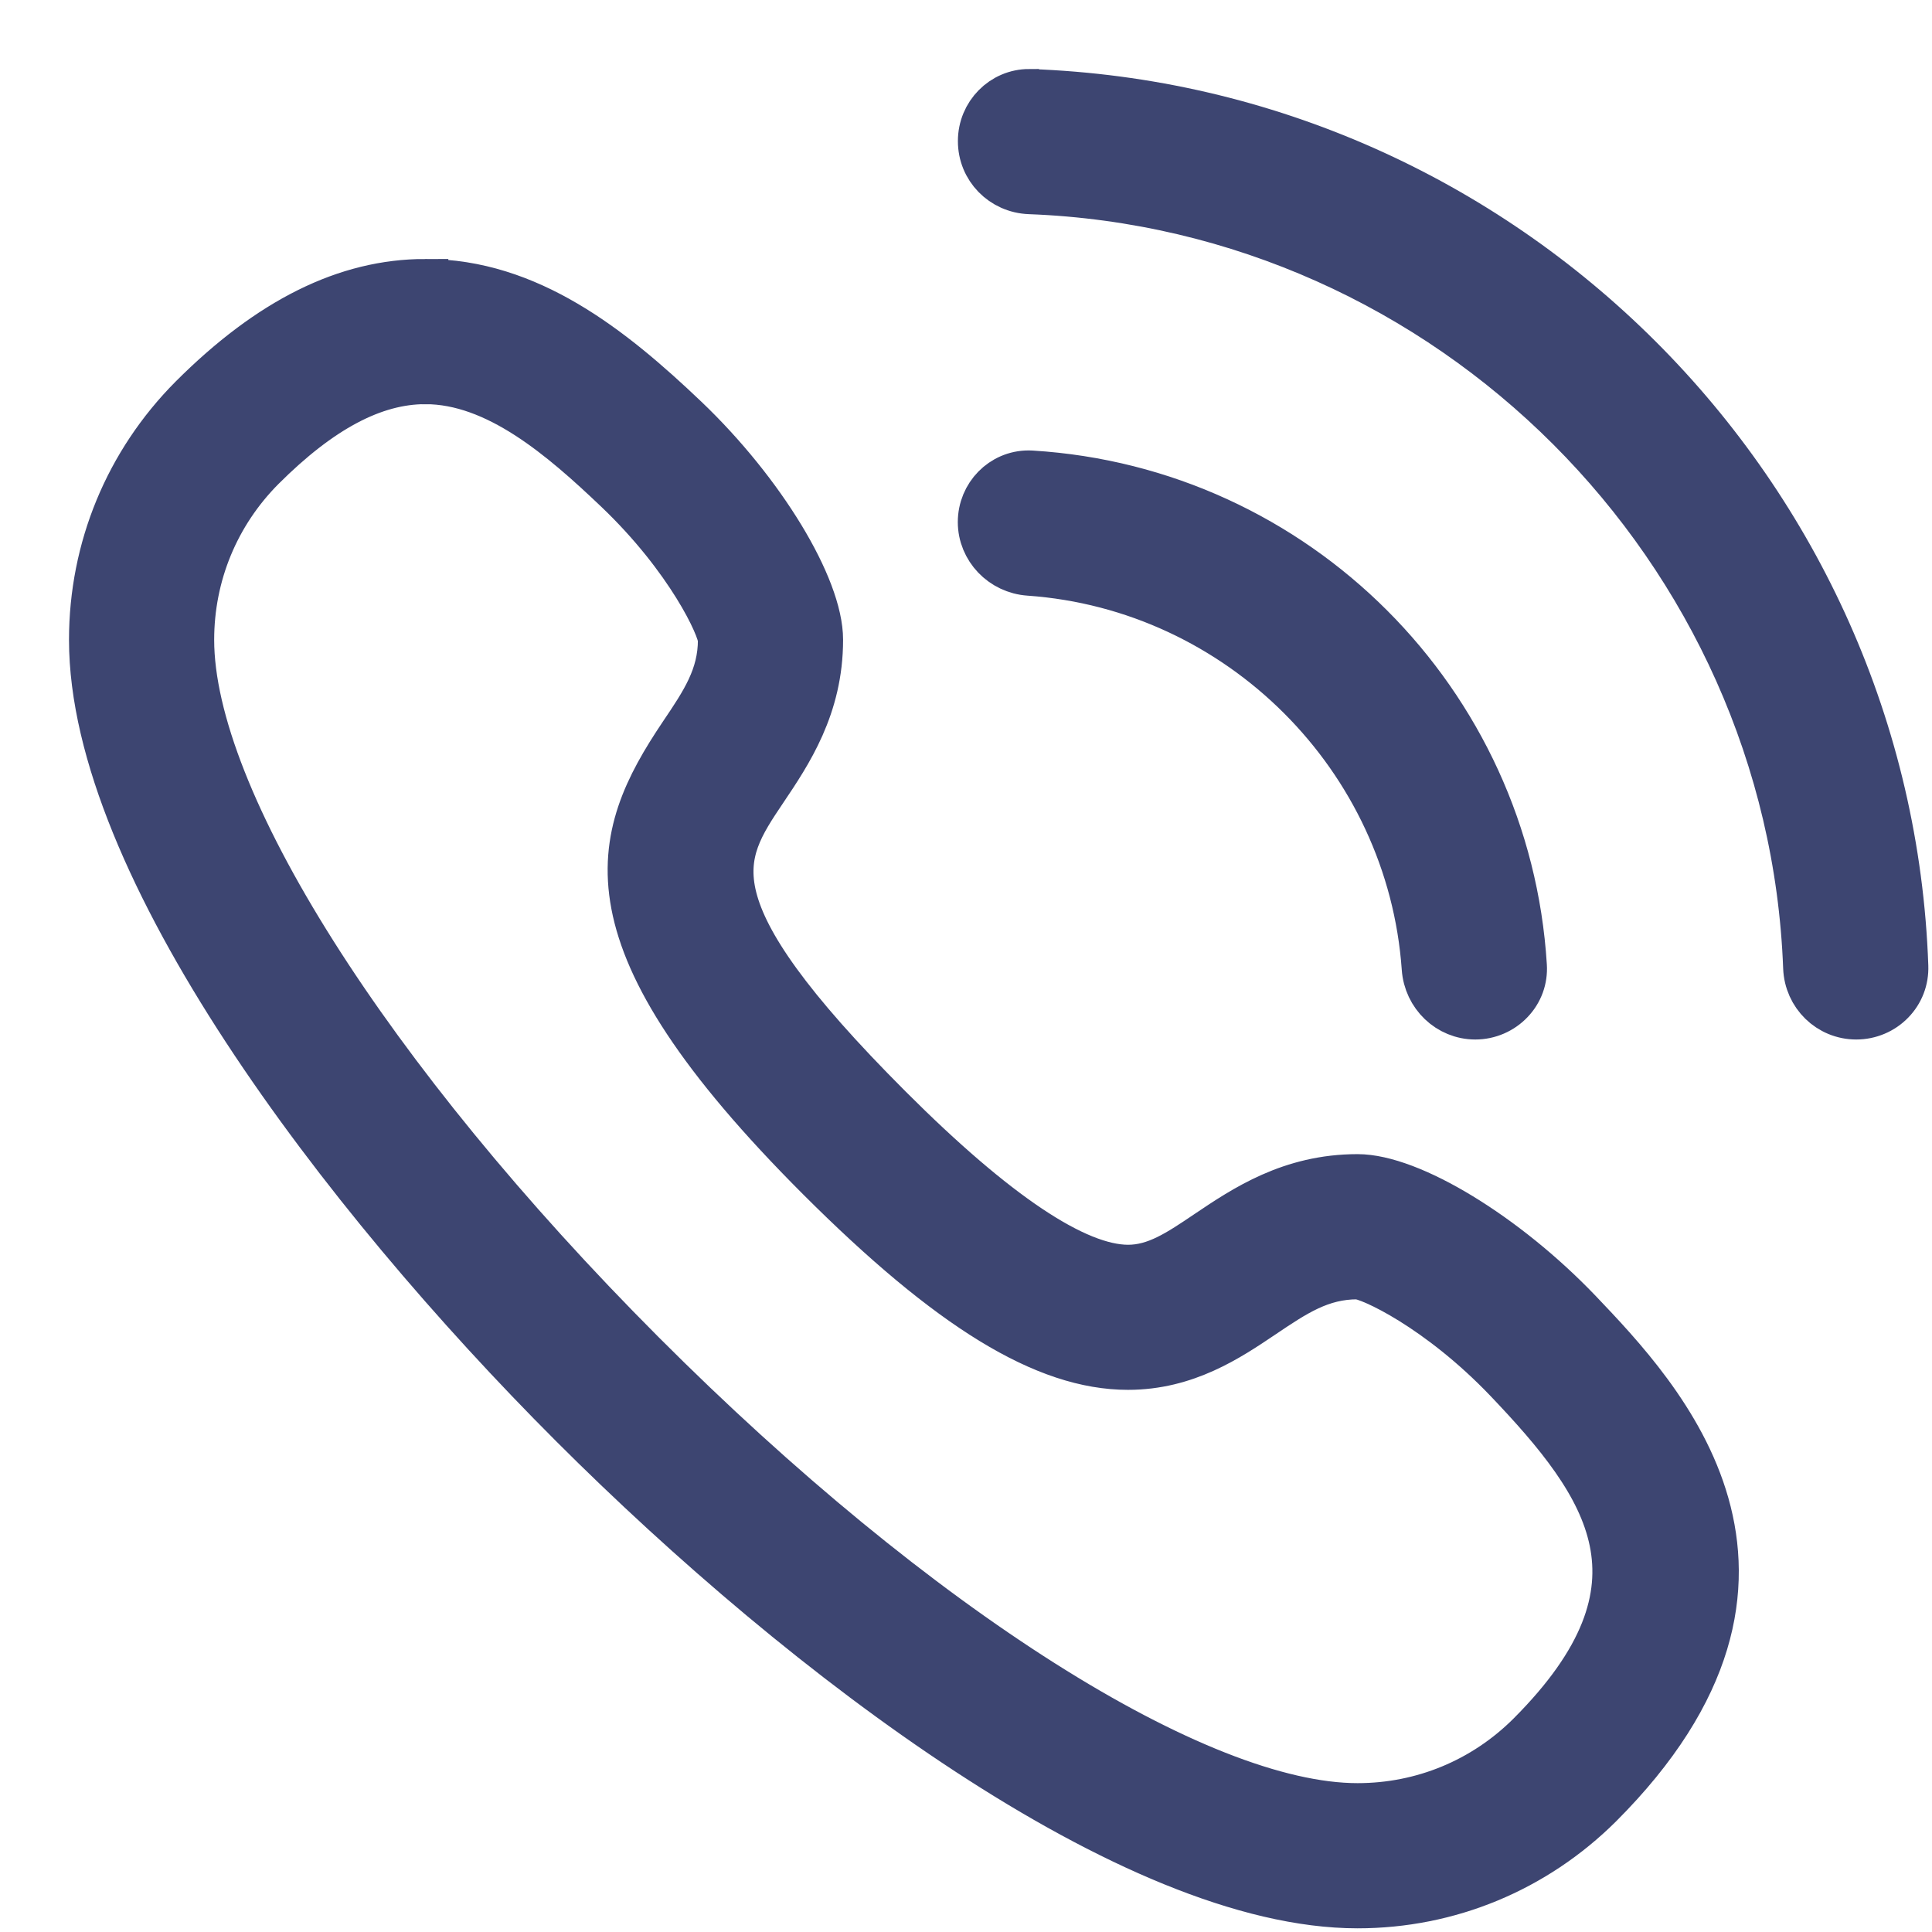<svg xmlns="http://www.w3.org/2000/svg" width="21" height="21" viewBox="0 0 21 21">
    <g fill="none" fill-rule="evenodd">
        <g fill="#3D4571" fill-rule="nonzero" stroke="#3D4571" stroke-width=".5">
            <g>
                <g>
                    <g>
                        <path d="M3.623 2.065c1.12 0 2.021.713 2.829 1.483.833.795 1.462 1.83 1.462 2.406 0 .73-.337 1.23-.608 1.633-.488.726-.841 1.252 1.362 3.455 1.153 1.153 2.026 1.738 2.594 1.738.302 0 .55-.166.862-.377.403-.271.903-.608 1.632-.608.576 0 1.61.63 2.407 1.463.885.929 2.728 2.861.225 5.364-.705.7-1.639 1.088-2.632 1.088-2.443 0-6.01-2.697-8.535-5.222C2.697 11.964 0 8.397 0 5.955c0-.993.386-1.927 1.086-2.631.847-.847 1.677-1.259 2.537-1.259zm0 1.078c-.56 0-1.14.308-1.774.942-.497.5-.771 1.164-.771 1.87 0 1.726 1.925 4.77 4.903 7.755 2.984 2.99 6.036 4.922 7.775 4.922.706 0 1.37-.275 1.87-.773 1.626-1.626.851-2.709-.244-3.858-.745-.78-1.491-1.125-1.627-1.128-.4 0-.678.187-1.03.424-.371.25-.833.56-1.464.56-.9 0-1.935-.633-3.356-2.053-2.622-2.622-2.25-3.692-1.493-4.82.237-.351.424-.63.424-1.03-.002-.135-.347-.882-1.127-1.626-.602-.573-1.309-1.185-2.086-1.185zm6.557 1.003l.031.001c2.875.176 5.176 2.477 5.353 5.351.009.143-.041.28-.14.384-.1.106-.241.167-.388.167-.289 0-.53-.23-.55-.525-.162-2.29-2.01-4.138-4.3-4.299-.295-.02-.525-.262-.525-.55 0-.292.232-.529.519-.529h0zM10.188 0c5.167.18 9.342 4.354 9.522 9.503.005.144-.047.28-.147.383-.1.104-.241.163-.386.163-.294 0-.534-.233-.545-.531-.171-4.561-3.879-8.268-8.44-8.44-.298-.011-.531-.25-.53-.545 0-.294.235-.533.526-.533z" transform="translate(-1163, -22) translate(136, 15) translate(1028, 8)"/>
                    </g>
                </g>
            </g>
        </g>
    </g>
</svg>
